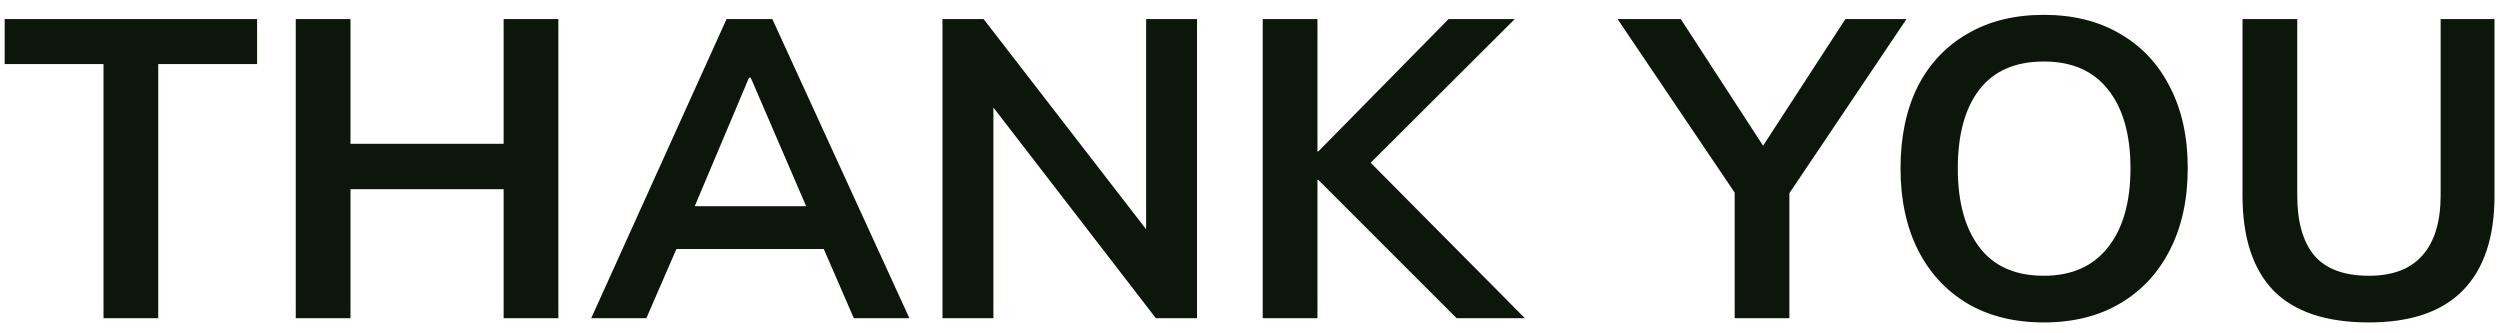 <svg width="165" height="22" viewBox="0 0 165 22" fill="none" xmlns="http://www.w3.org/2000/svg">
<path d="M6.832 21V4.228H0.308V1.26H16.968V4.228H10.444V21H6.832ZM19.52 21V1.26H23.132V9.492H33.24V1.26H36.852V21H33.24V12.488H23.132V21H19.52ZM39.02 21L47.952 1.26H50.975L60.02 21H56.352L53.944 15.456L55.4 16.436H43.556L45.068 15.456L42.66 21H39.02ZM49.435 5.124L45.487 14.476L44.76 13.608H54.167L53.58 14.476L49.547 5.124H49.435ZM62.203 21V1.26H64.919L76.371 16.072H75.644V1.26H79.004V21H76.287L64.864 6.188H65.564V21H62.203ZM83.34 21V1.26H86.952V9.996H87.008L95.604 1.26H99.972L89.668 11.536L89.696 9.968L100.644 21H96.136L87.008 11.872H86.952V21H83.34ZM114.488 21V11.676L115.244 13.832L106.76 1.26H110.932L116.756 10.22H115.972L121.796 1.26H125.828L117.372 13.832L118.1 11.676V21H114.488ZM125.435 11.116C125.435 9.044 125.808 7.252 126.555 5.74C127.32 4.228 128.412 3.061 129.831 2.24C131.249 1.4 132.939 0.98 134.899 0.98C136.84 0.98 138.52 1.4 139.939 2.24C141.357 3.061 142.449 4.228 143.215 5.74C143.999 7.252 144.391 9.035 144.391 11.088C144.391 13.16 143.999 14.961 143.215 16.492C142.449 18.004 141.357 19.18 139.939 20.02C138.52 20.86 136.84 21.28 134.899 21.28C132.939 21.28 131.249 20.86 129.831 20.02C128.431 19.18 127.348 18.004 126.583 16.492C125.817 14.961 125.435 13.169 125.435 11.116ZM129.215 11.116C129.215 13.337 129.691 15.073 130.643 16.324C131.595 17.575 133.013 18.2 134.899 18.2C136.728 18.2 138.137 17.575 139.127 16.324C140.116 15.073 140.611 13.337 140.611 11.116C140.611 8.876 140.116 7.14 139.127 5.908C138.156 4.676 136.747 4.06 134.899 4.06C133.013 4.06 131.595 4.676 130.643 5.908C129.691 7.14 129.215 8.876 129.215 11.116ZM156.35 21.28C153.531 21.28 151.431 20.58 150.05 19.18C148.687 17.761 148.006 15.671 148.006 12.908V1.26H151.618V12.88C151.618 14.635 151.991 15.96 152.738 16.856C153.503 17.752 154.707 18.2 156.35 18.2C157.918 18.2 159.094 17.752 159.878 16.856C160.68 15.96 161.082 14.635 161.082 12.88V1.26H164.638V12.908C164.638 15.671 163.938 17.761 162.538 19.18C161.156 20.58 159.094 21.28 156.35 21.28Z" fill="#0C160B"/>
</svg>
